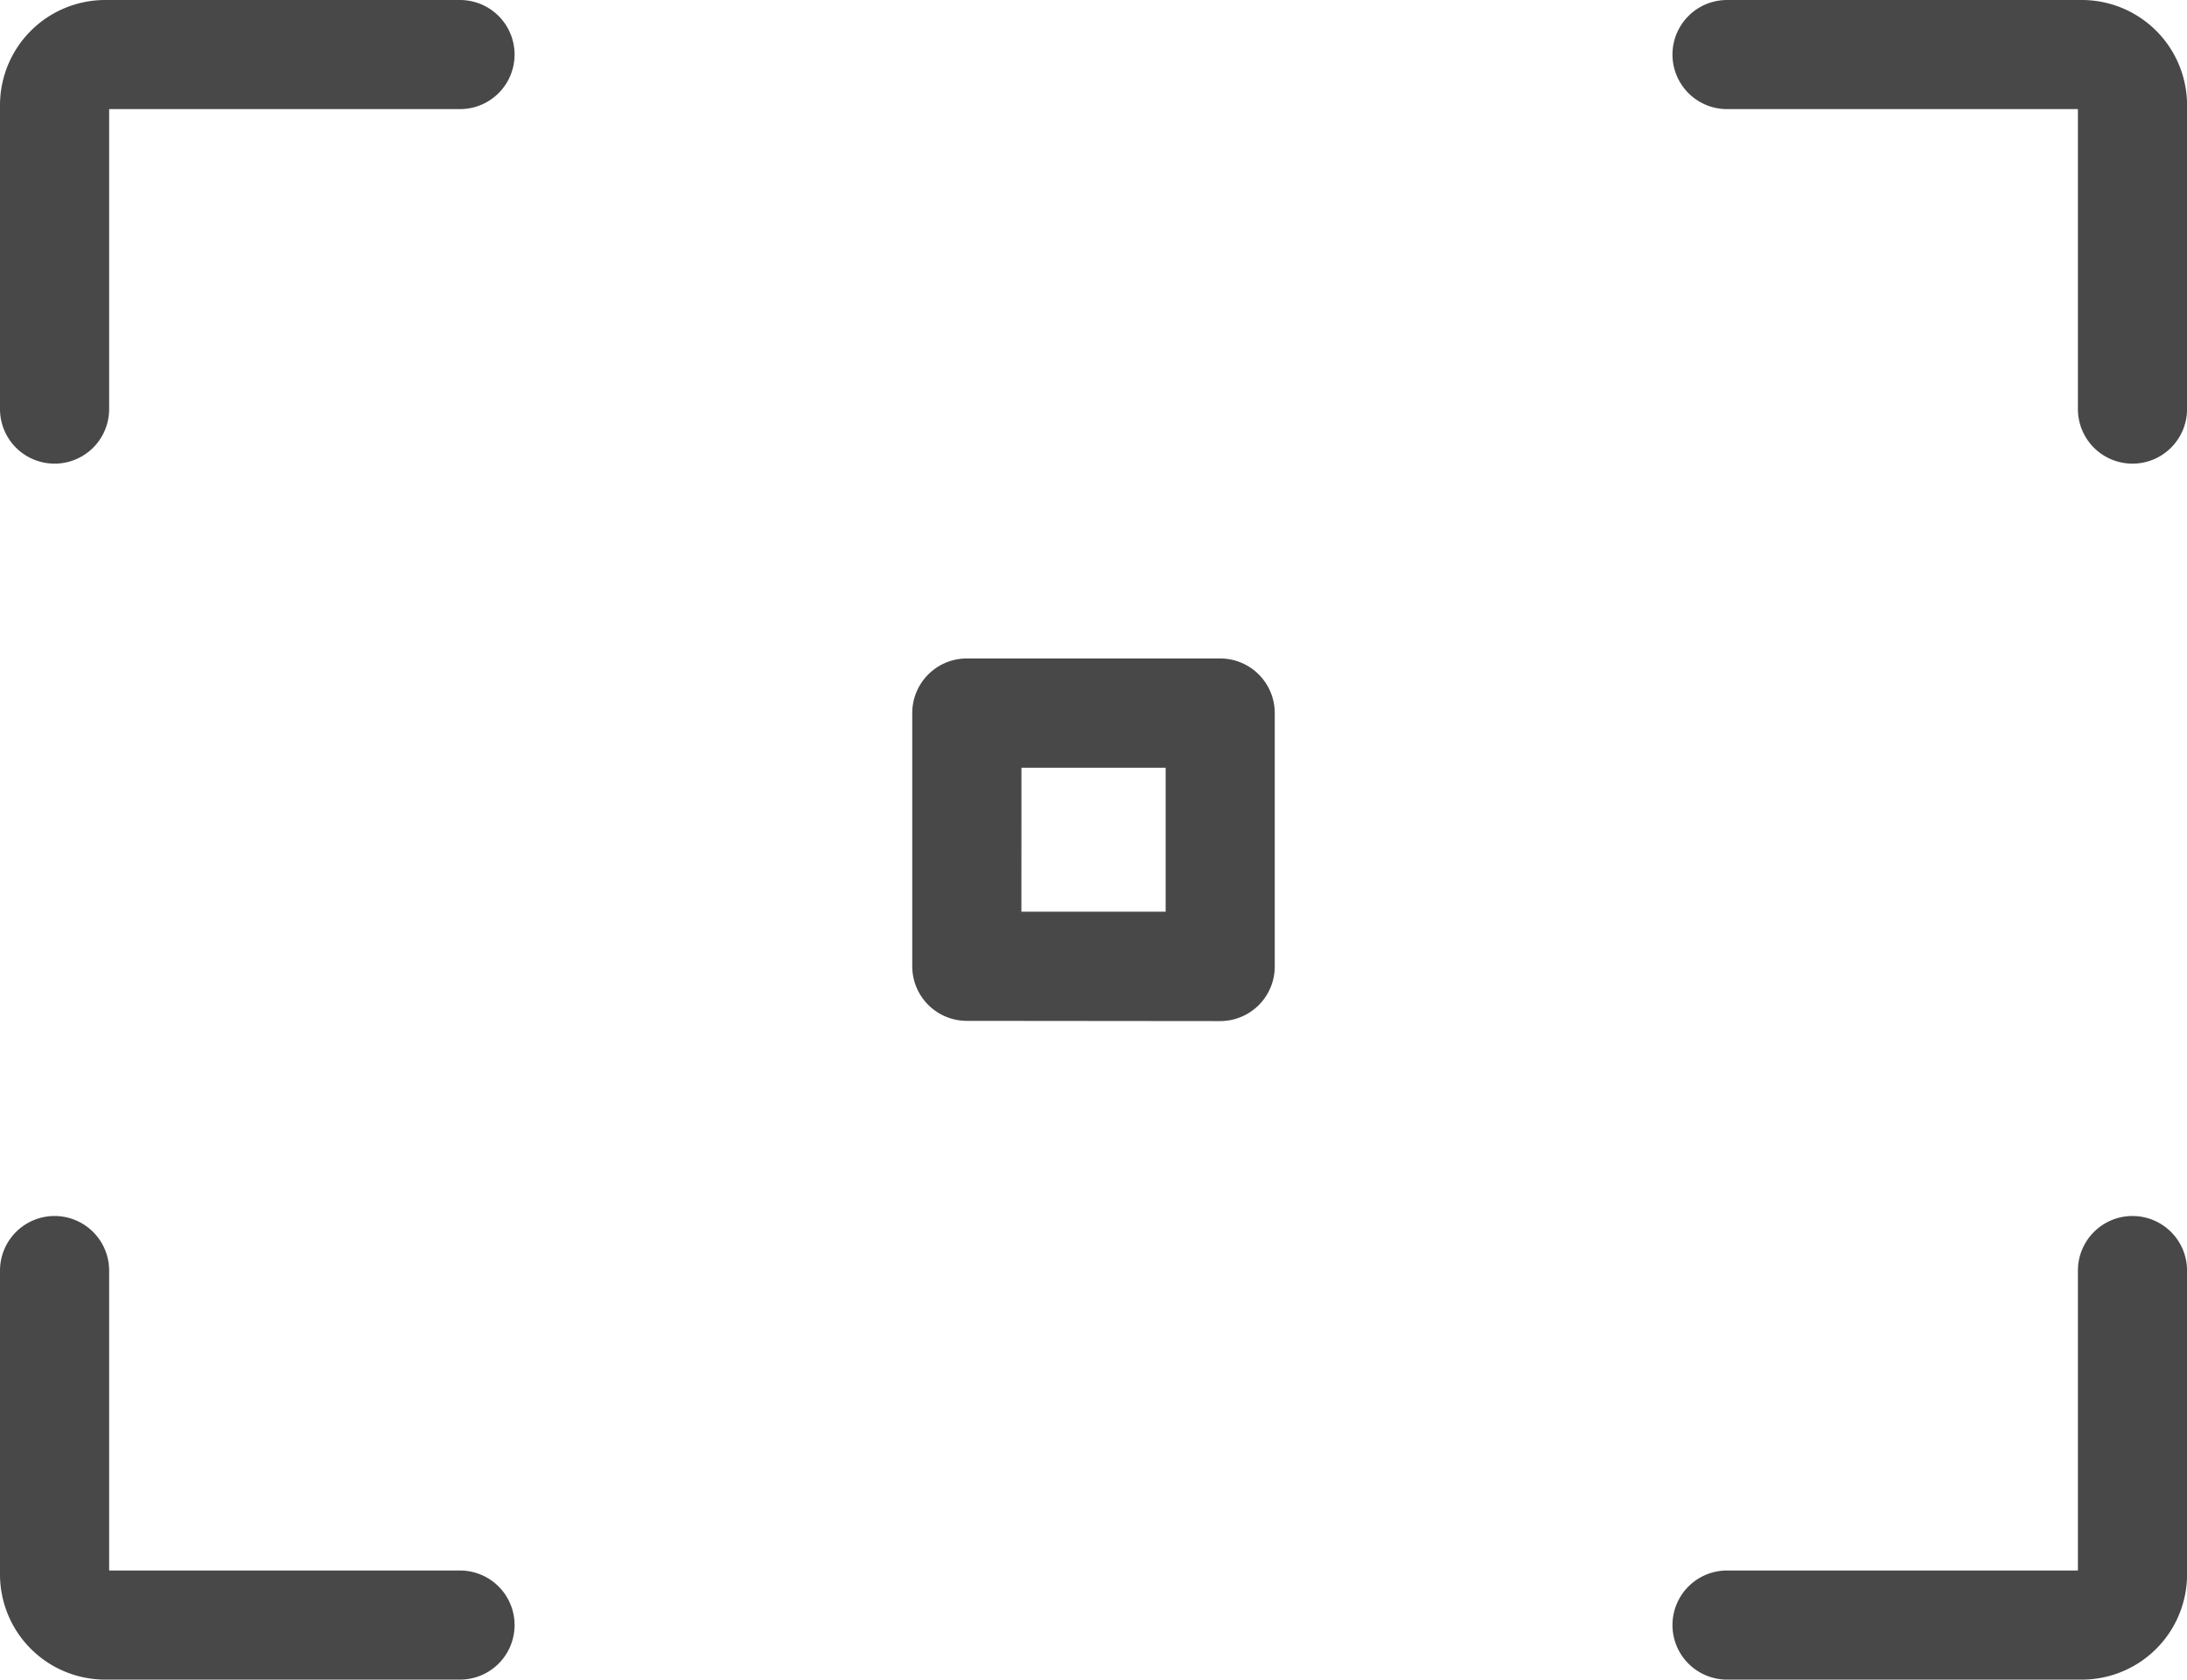 <svg xmlns="http://www.w3.org/2000/svg" width="37.411" height="28.742" viewBox="0 0 37.411 28.742"><defs><style>.a{fill:#484848;stroke:#484848;}</style></defs><path class="a" d="M7.369,0H1.3A1.3,1.3,0,0,0,0,1.3V6.5a.433.433,0,0,0,.867,0V1.3A.434.434,0,0,1,1.3.867H7.369a.433.433,0,0,0,0-.867ZM35.111,0H29.043a.433.433,0,1,0,0,.867h6.069a.434.434,0,0,1,.433.433V6.5a.433.433,0,1,0,.867,0V1.3A1.3,1.3,0,0,0,35.111,0Zm.867,20.807a.434.434,0,0,0-.433.433v5.2a.434.434,0,0,1-.433.433H29.043a.433.433,0,1,0,0,.867h6.069a1.3,1.3,0,0,0,1.3-1.3v-5.2A.434.434,0,0,0,35.978,20.807Zm-35.545,0A.434.434,0,0,0,0,21.24v5.2a1.3,1.3,0,0,0,1.3,1.3H7.369a.433.433,0,1,0,0-.867H1.3a.434.434,0,0,1-.433-.433v-5.2A.434.434,0,0,0,.433,20.807Zm19.94-4.335a.434.434,0,0,0,.433-.433V11.7a.434.434,0,0,0-.433-.433H16.038a.434.434,0,0,0-.433.433v4.335a.434.434,0,0,0,.433.433Zm-3.9-4.335H19.94V15.6H16.472Z" transform="translate(0.5 0.5)"/></svg>